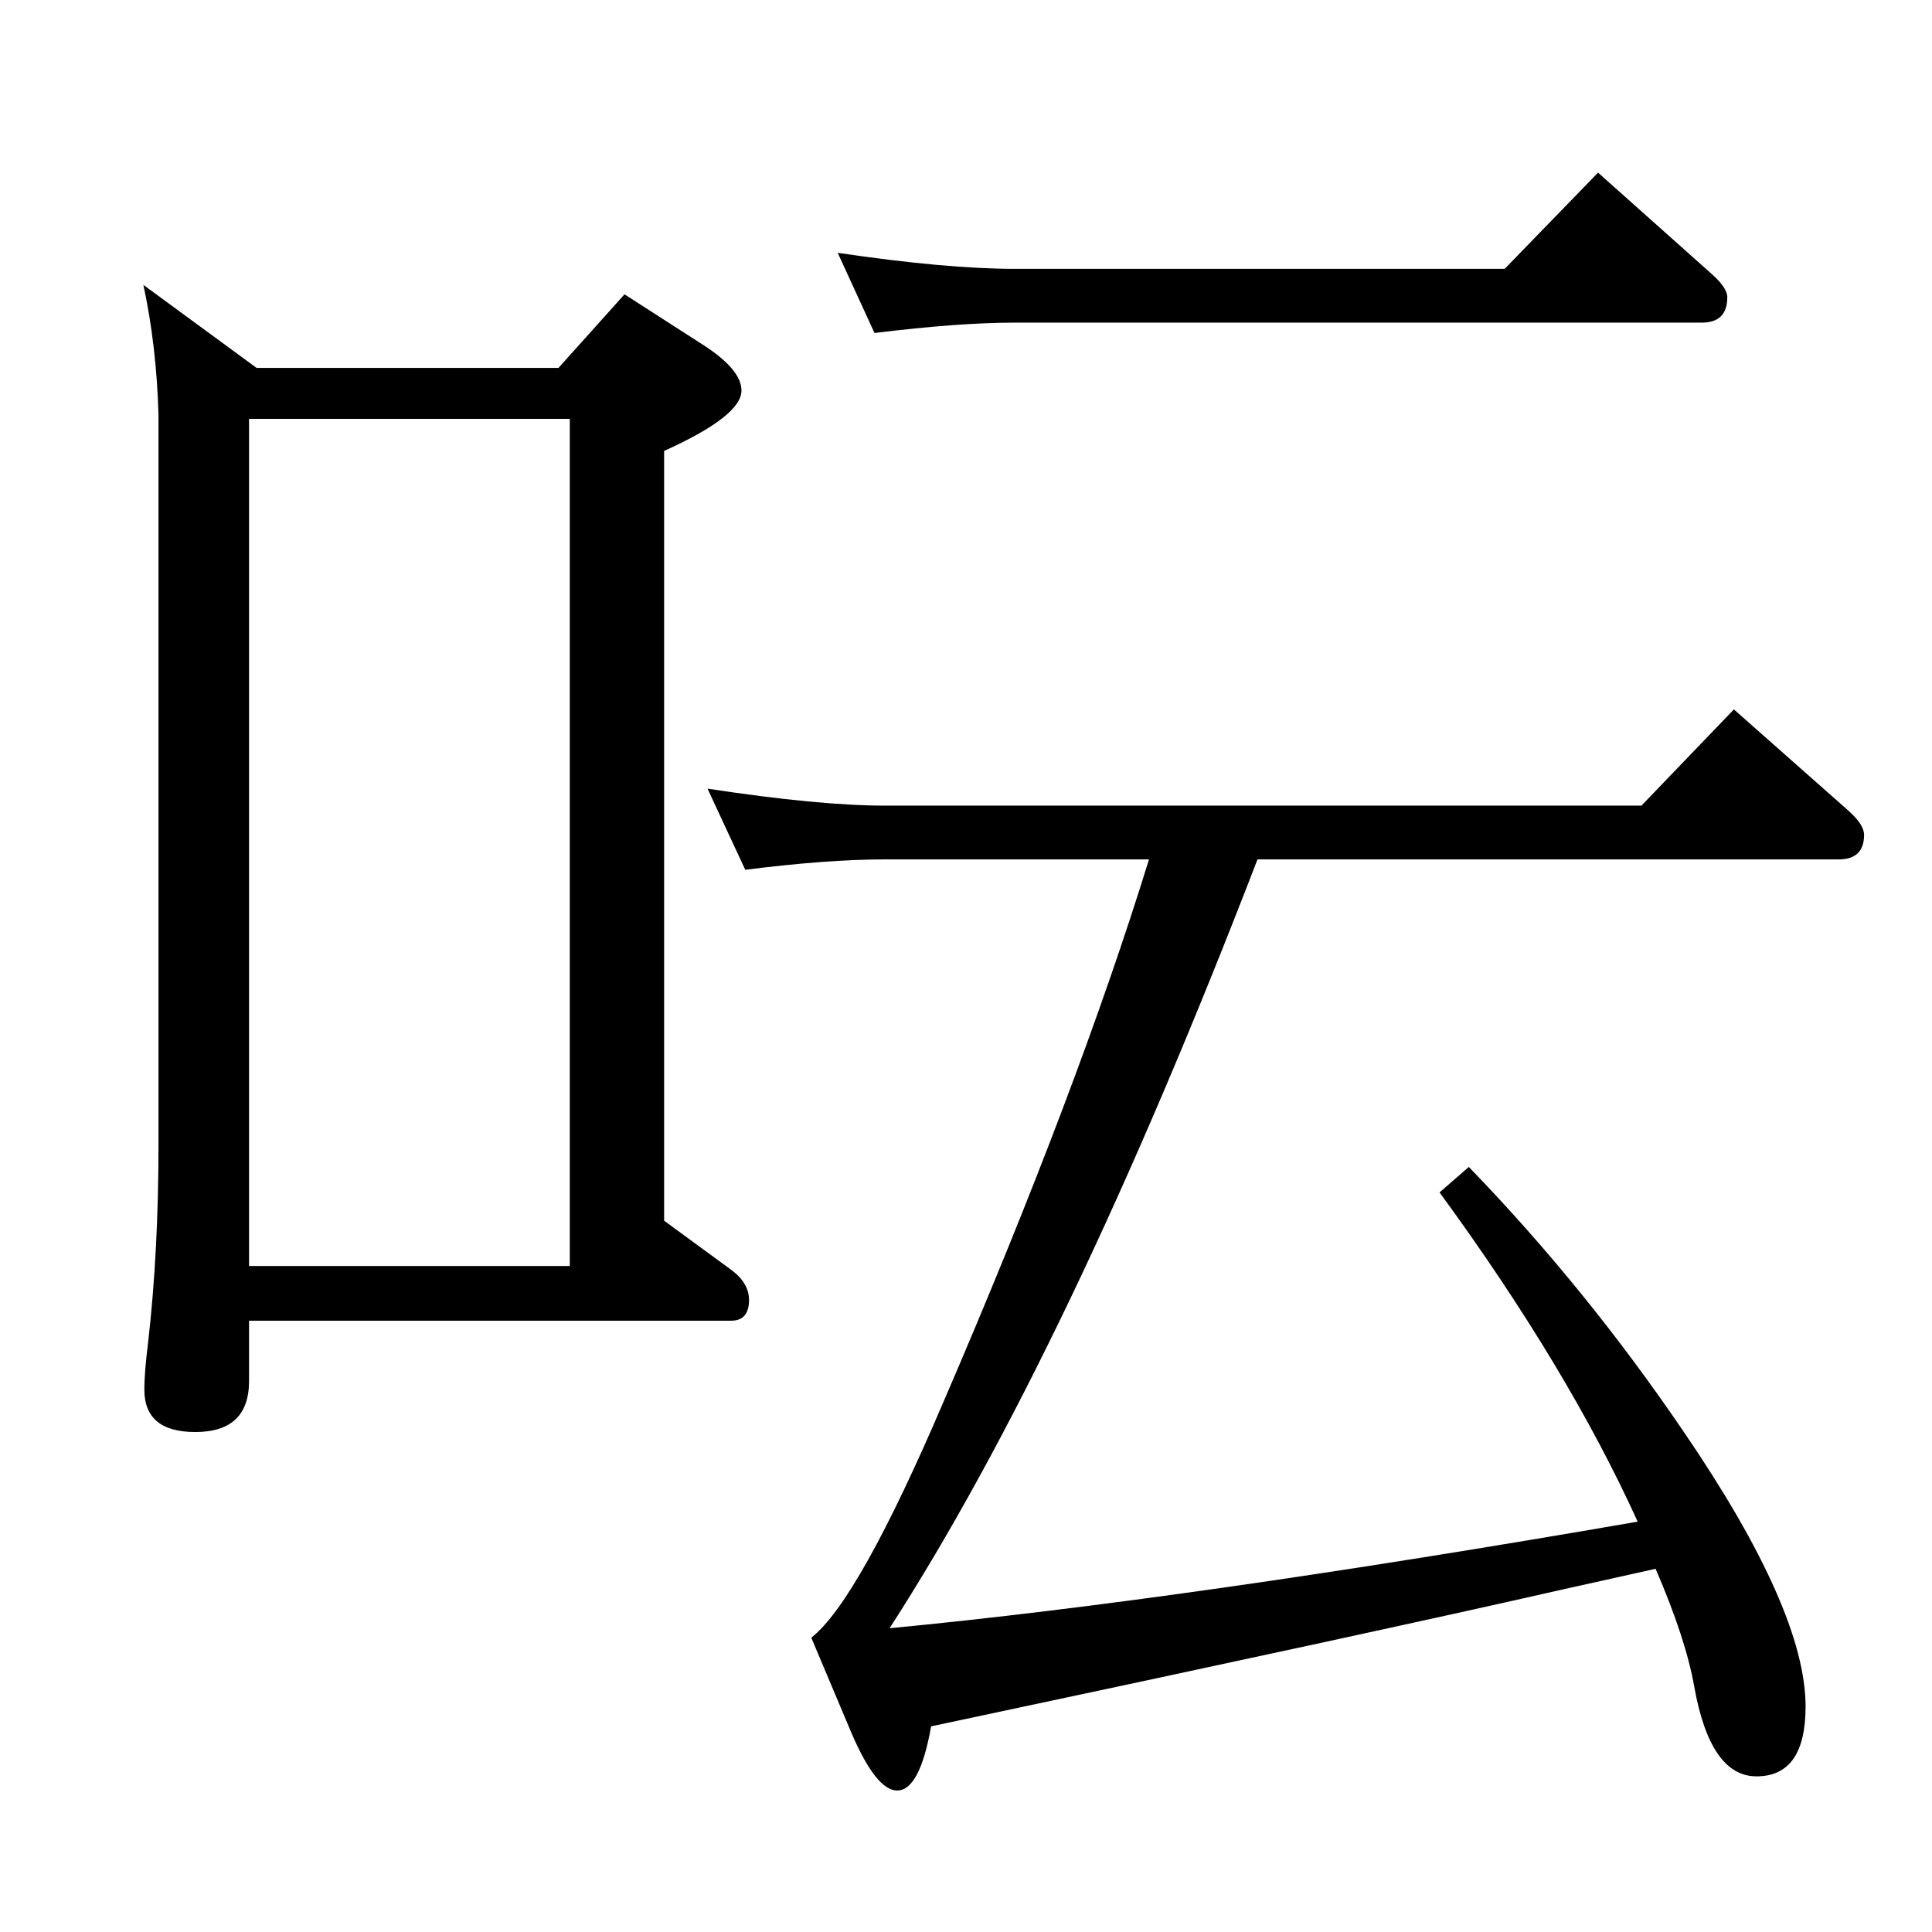 <?xml version="1.0" standalone="no"?>
<!DOCTYPE svg PUBLIC "-//W3C//DTD SVG 1.1//EN" "http://www.w3.org/Graphics/SVG/1.1/DTD/svg11.dtd" >
<svg xmlns="http://www.w3.org/2000/svg" xmlns:xlink="http://www.w3.org/1999/xlink" version="1.1" viewBox="0 -410 2048 2048">
  <g transform="matrix(1 0 0 -1 0 1638)">
   <path fill="currentColor"
d="M927 1695l-39 85q115 -17 188 -17h519l99 102l120 -107q17 -15 17 -25q0 -27 -27 -27h-728q-60 0 -149 -11zM790 1126l-40 86q118 -18 188 -18h802l98 102l121 -107q17 -15 17 -26q0 -26 -27 -26h-616q-201 -522 -390 -815q314 30 793 113q-74 163 -210 349l31 27
q124 -128 228 -281q129 -189 129 -291q0 -74 -52 -74q-49 0 -66 95q-9 51 -41 125l-99 -22q-193 -44 -669 -145q-12 -68 -36 -68q-22 0 -48 60l-43 102q50 39 141 252q141 327 217 573h-280q-61 0 -148 -11zM592 1658l70 78l84 -54q40 -26 40 -48q0 -27 -82 -64v-816l71 -52
q19 -14 19 -32q0 -22 -19 -22h-511v-64q0 -54 -57 -54q-54 0 -54 45q0 18 4 50q11 96 11 210v773q-2 73 -16 138l120 -88h320zM264 706h340v898h-340v-898z" />
  </g>

</svg>
